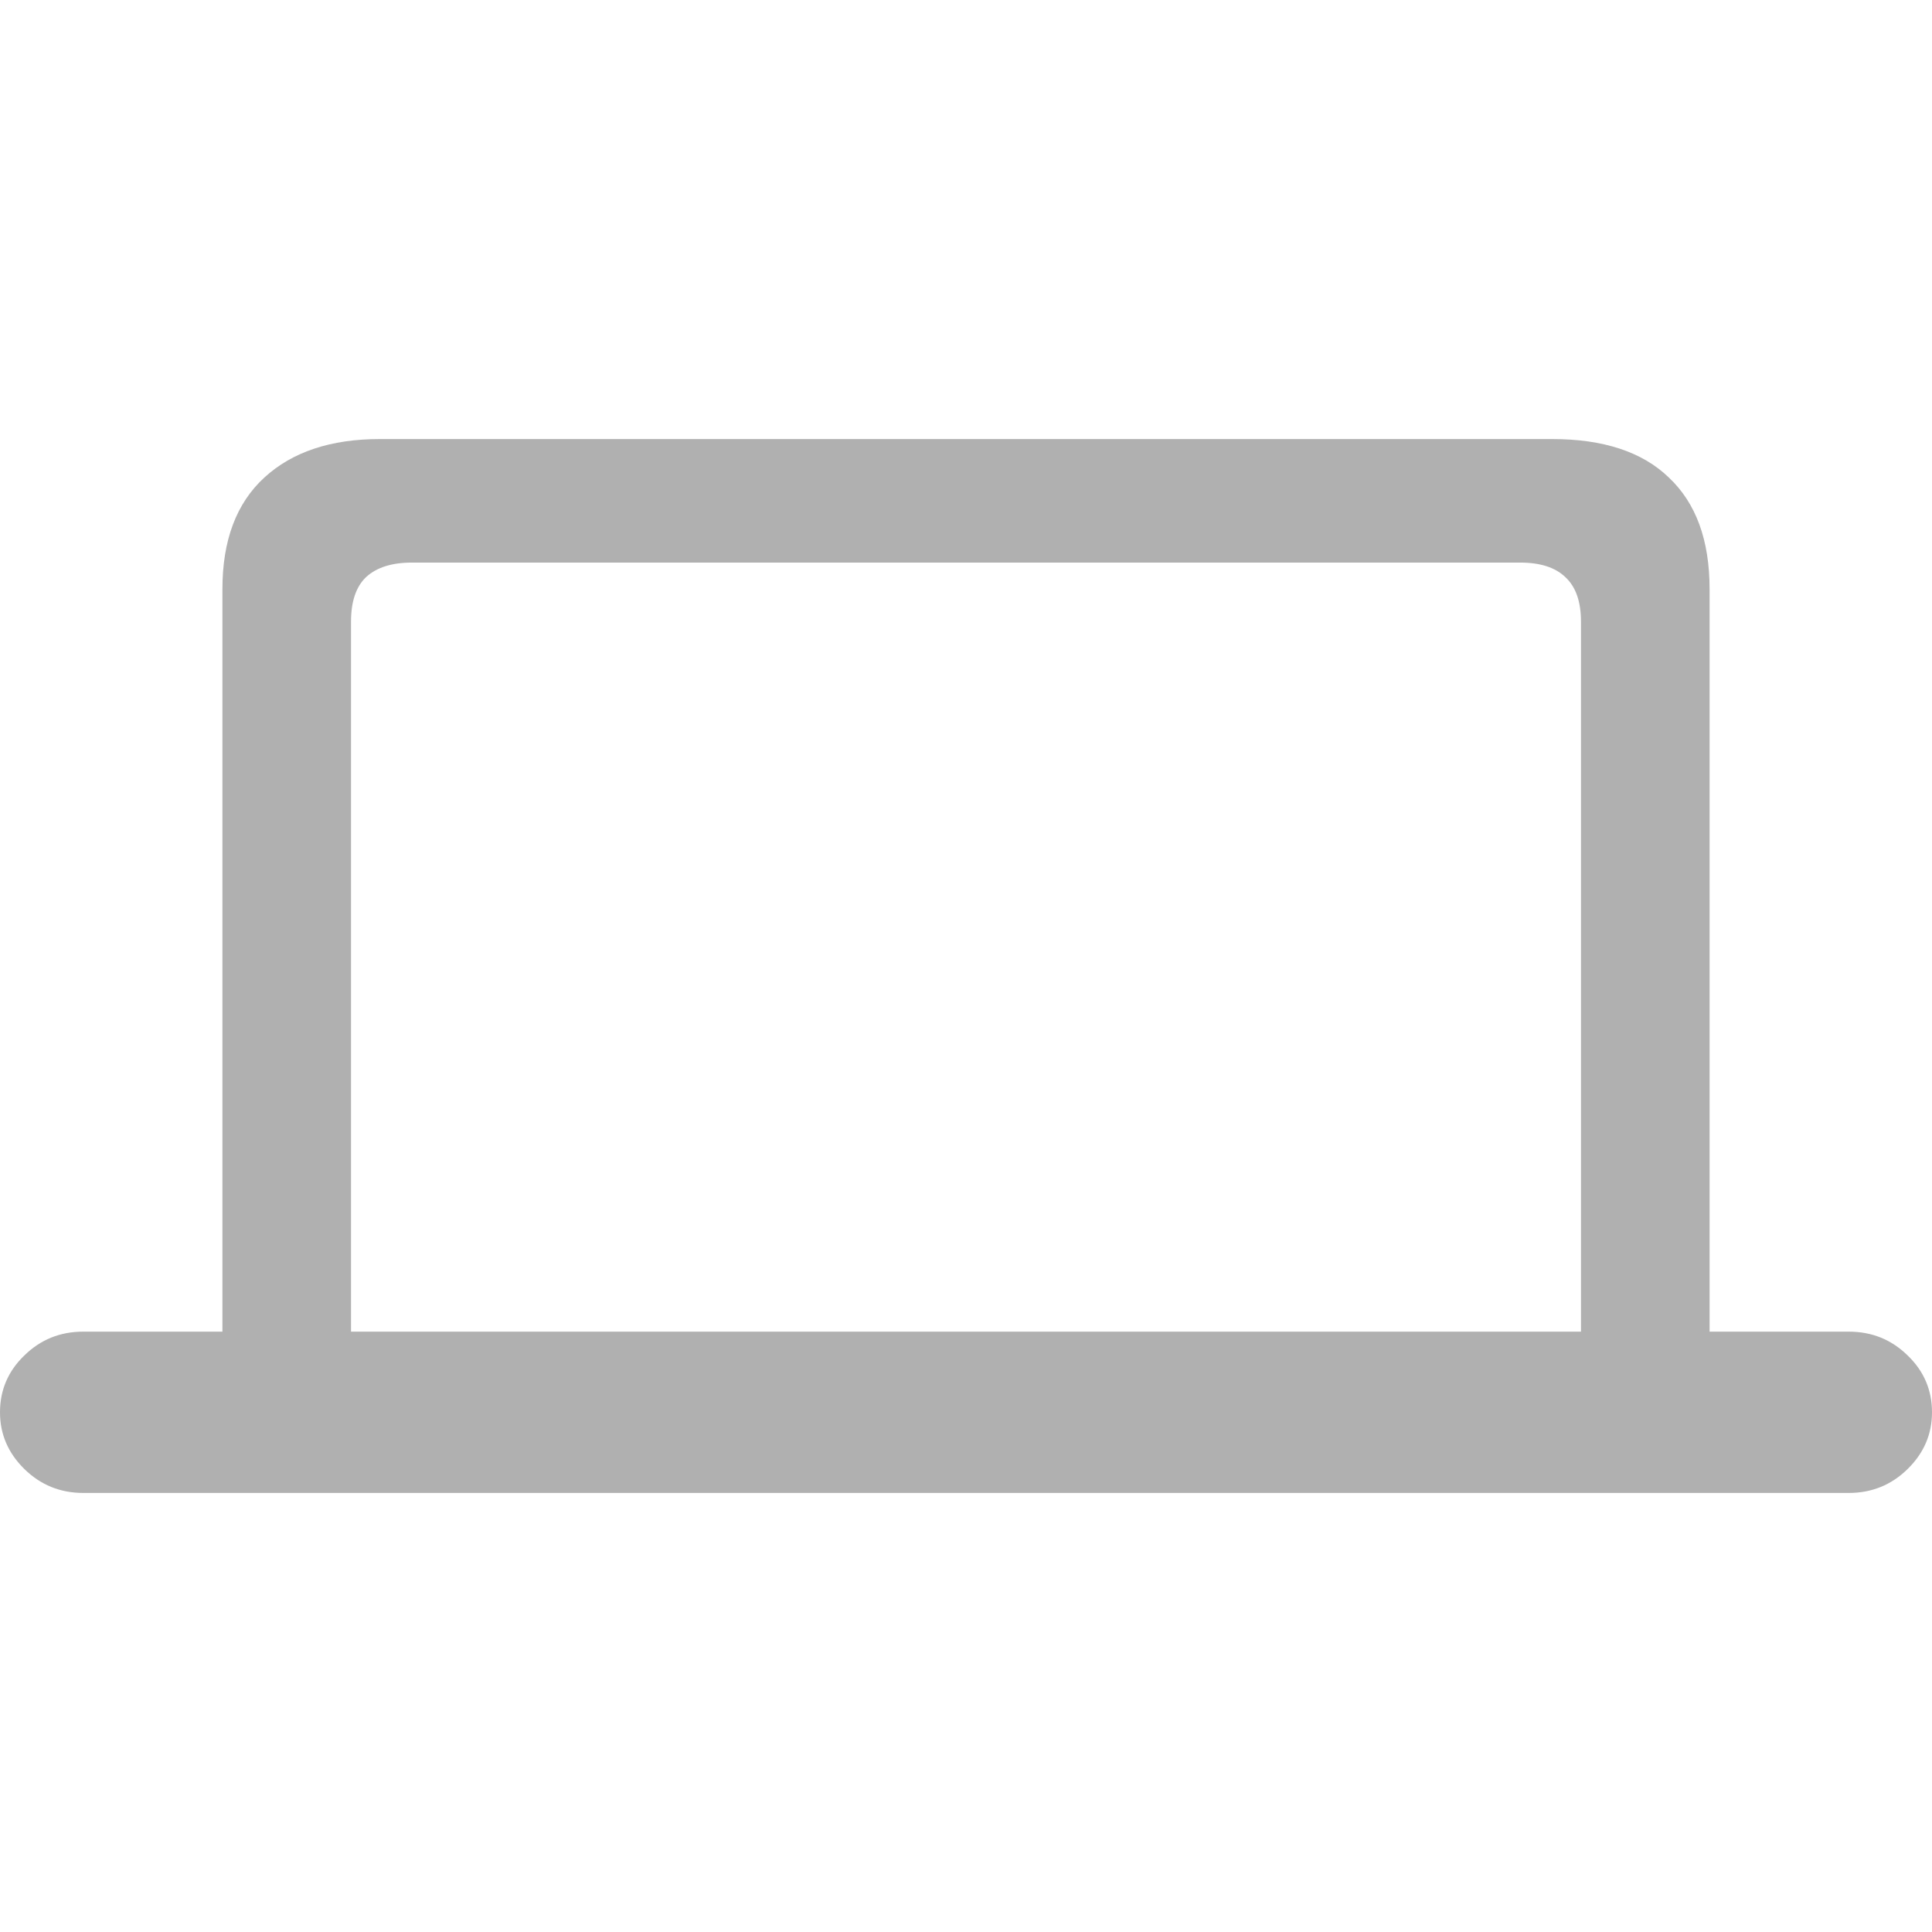 <svg width="16" height="16" viewBox="0 0 16 16" fill="none" xmlns="http://www.w3.org/2000/svg">
<path d="M0 11.696C0 11.512 0.067 11.355 0.201 11.226C0.335 11.094 0.498 11.028 0.69 11.028H1.842V4.878C1.842 4.474 1.958 4.167 2.189 3.955C2.421 3.742 2.74 3.636 3.146 3.636H12.854C13.278 3.636 13.601 3.742 13.821 3.955C14.046 4.167 14.158 4.474 14.158 4.878V11.028H15.31C15.502 11.028 15.665 11.094 15.799 11.226C15.933 11.355 16 11.512 16 11.696C16 11.877 15.933 12.033 15.799 12.165C15.665 12.297 15.502 12.364 15.31 12.364H0.69C0.498 12.364 0.335 12.297 0.201 12.165C0.067 12.033 0 11.877 0 11.696ZM2.907 11.028H13.093V5.149C13.093 4.982 13.05 4.859 12.963 4.779C12.88 4.699 12.755 4.659 12.588 4.659H3.412C3.245 4.659 3.119 4.699 3.032 4.779C2.948 4.859 2.907 4.982 2.907 5.149V11.028Z" fill="#B0B0B0"/>
</svg>
